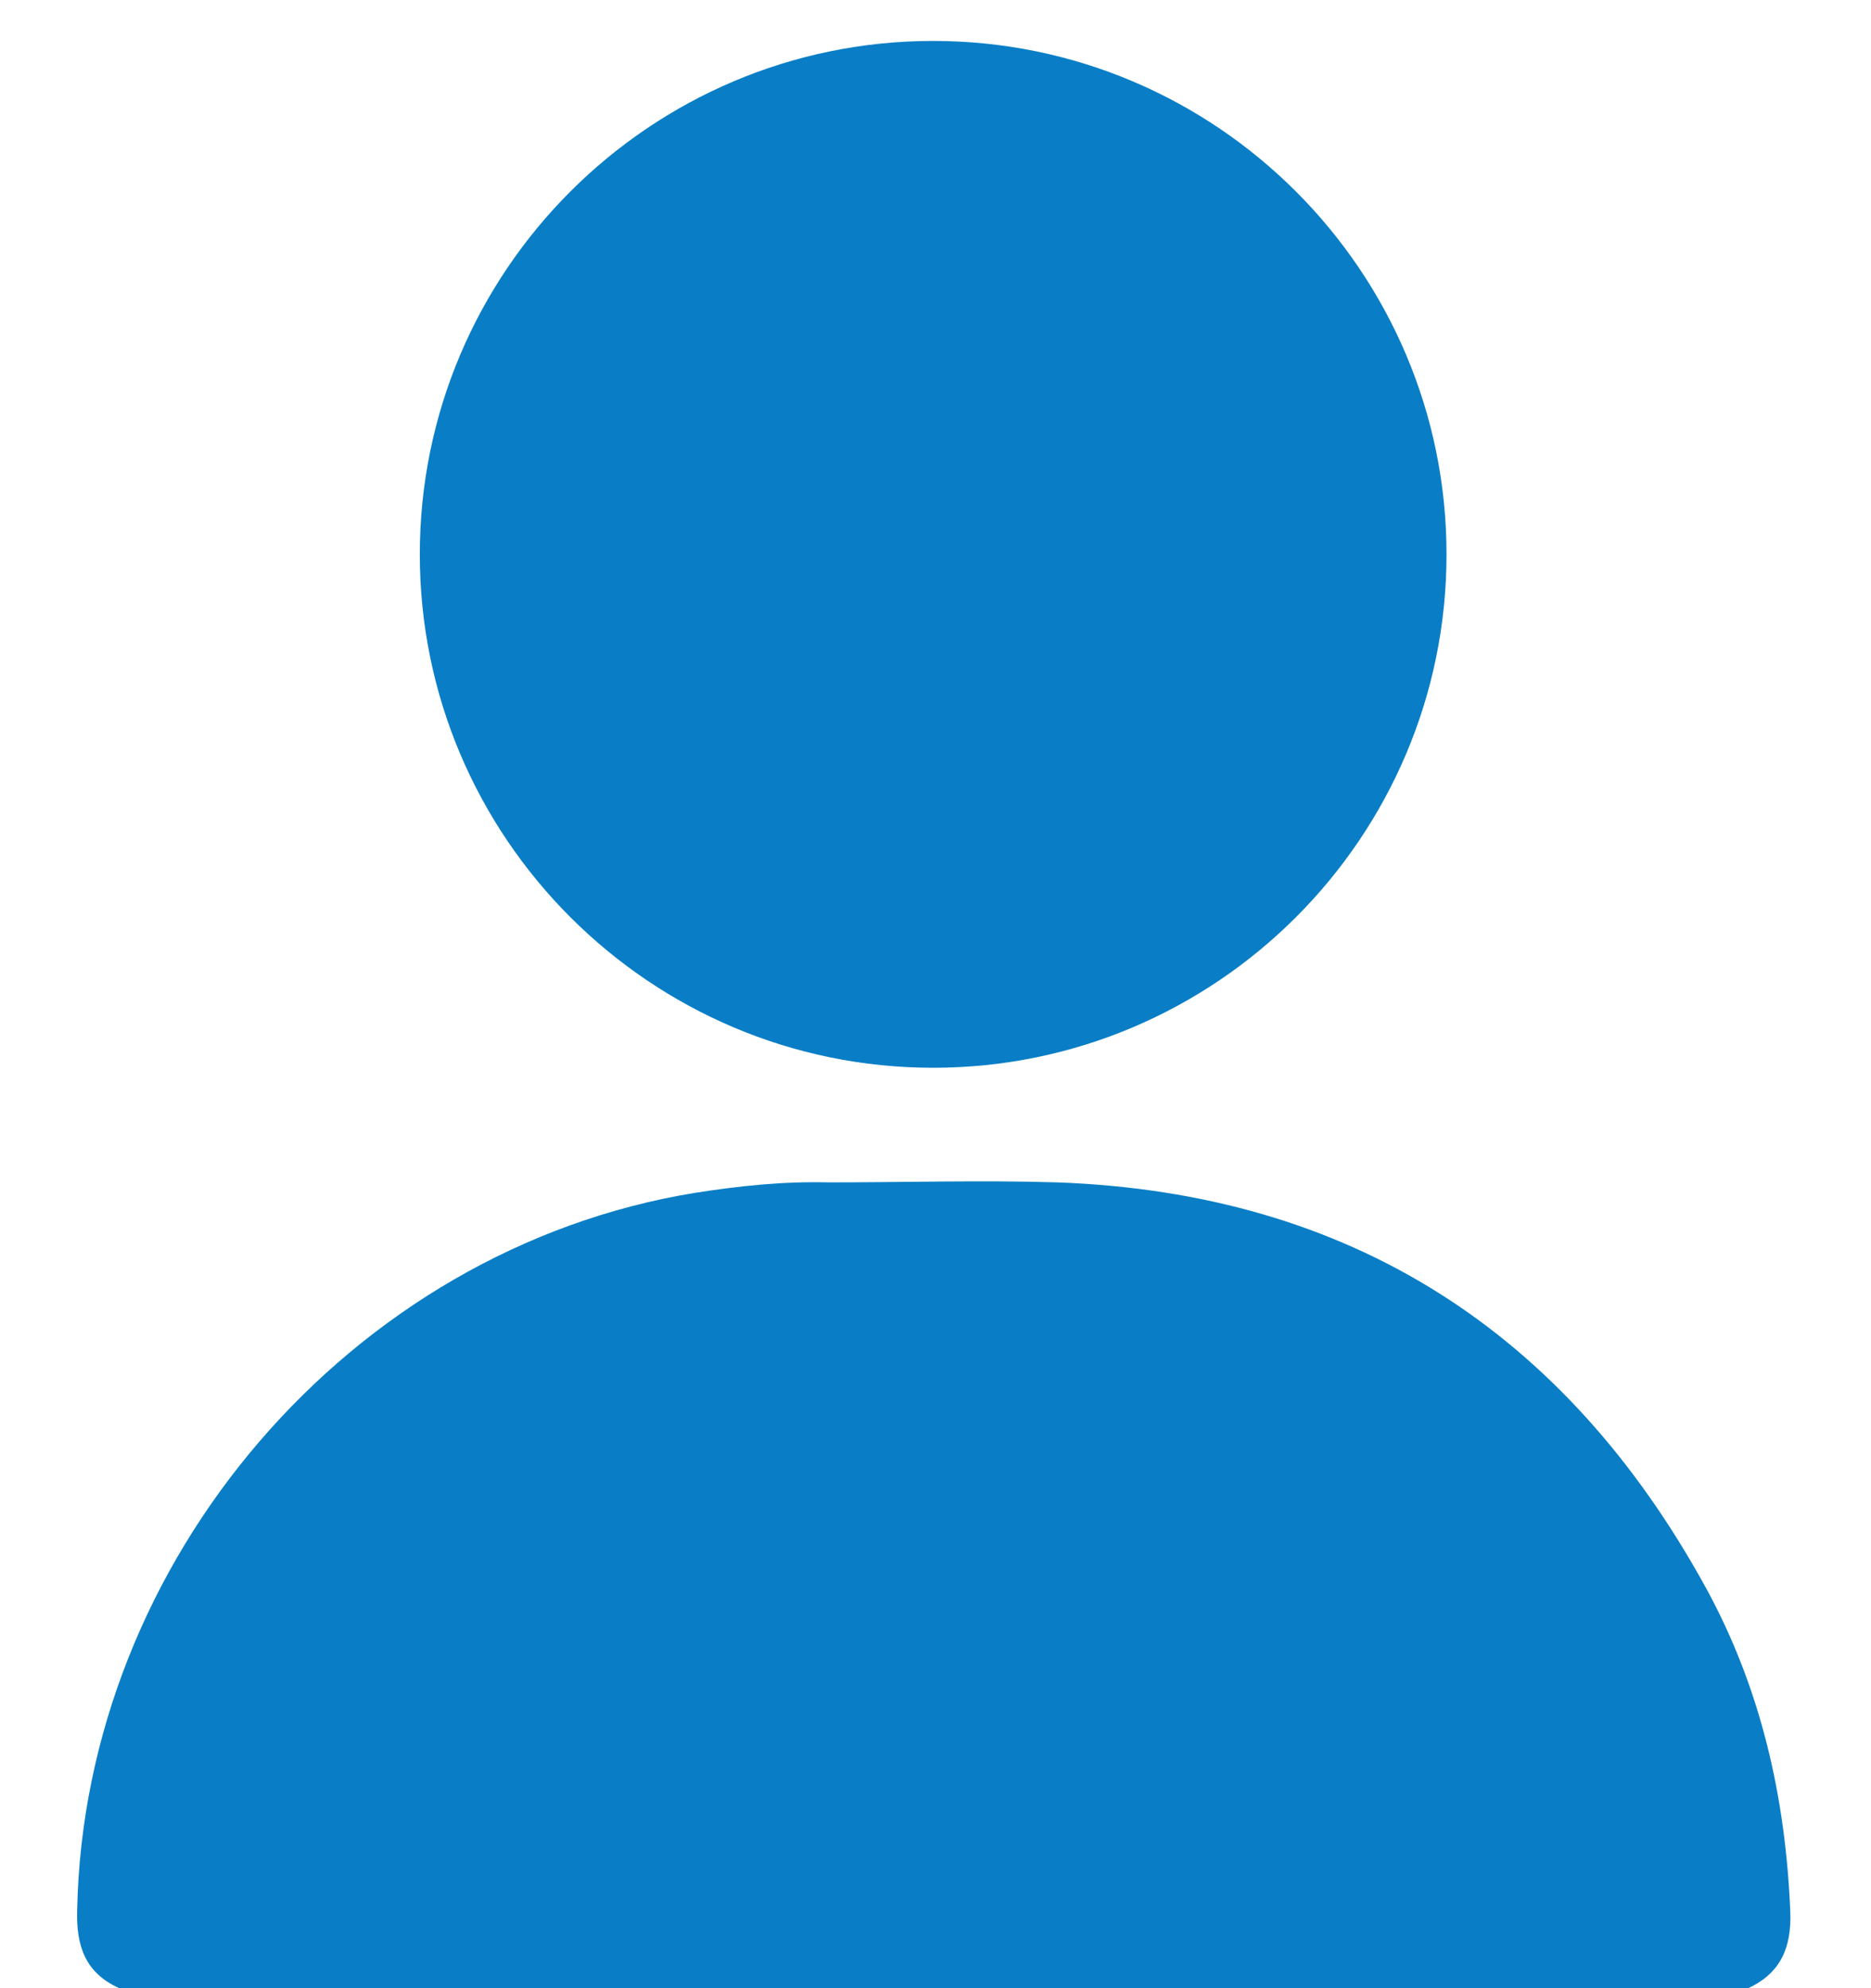 <svg width="16" height="17" viewBox="0 0 16 17" fill="none" xmlns="http://www.w3.org/2000/svg">
<path d="M1.02 17C0.73 16.87 0.65 16.64 0.66 16.33C0.72 13.34 3 10.68 5.94 10.2C6.32 10.14 6.7 10.1 7.09 10.11C7.74 10.11 8.39 10.09 9.04 10.11C11.55 10.2 13.39 11.39 14.59 13.58C15.06 14.44 15.27 15.37 15.31 16.35C15.32 16.65 15.23 16.87 14.95 17H1.03H1.02Z" fill="#097EC6"/>
<path d="M7.98 9.13C5.56 9.13 3.59 7.16 3.59 4.74C3.59 2.32 5.56 0.35 7.98 0.35C10.4 0.35 12.37 2.32 12.37 4.74C12.37 7.16 10.4 9.13 7.98 9.13Z" fill="#097EC6"/>
</svg>
